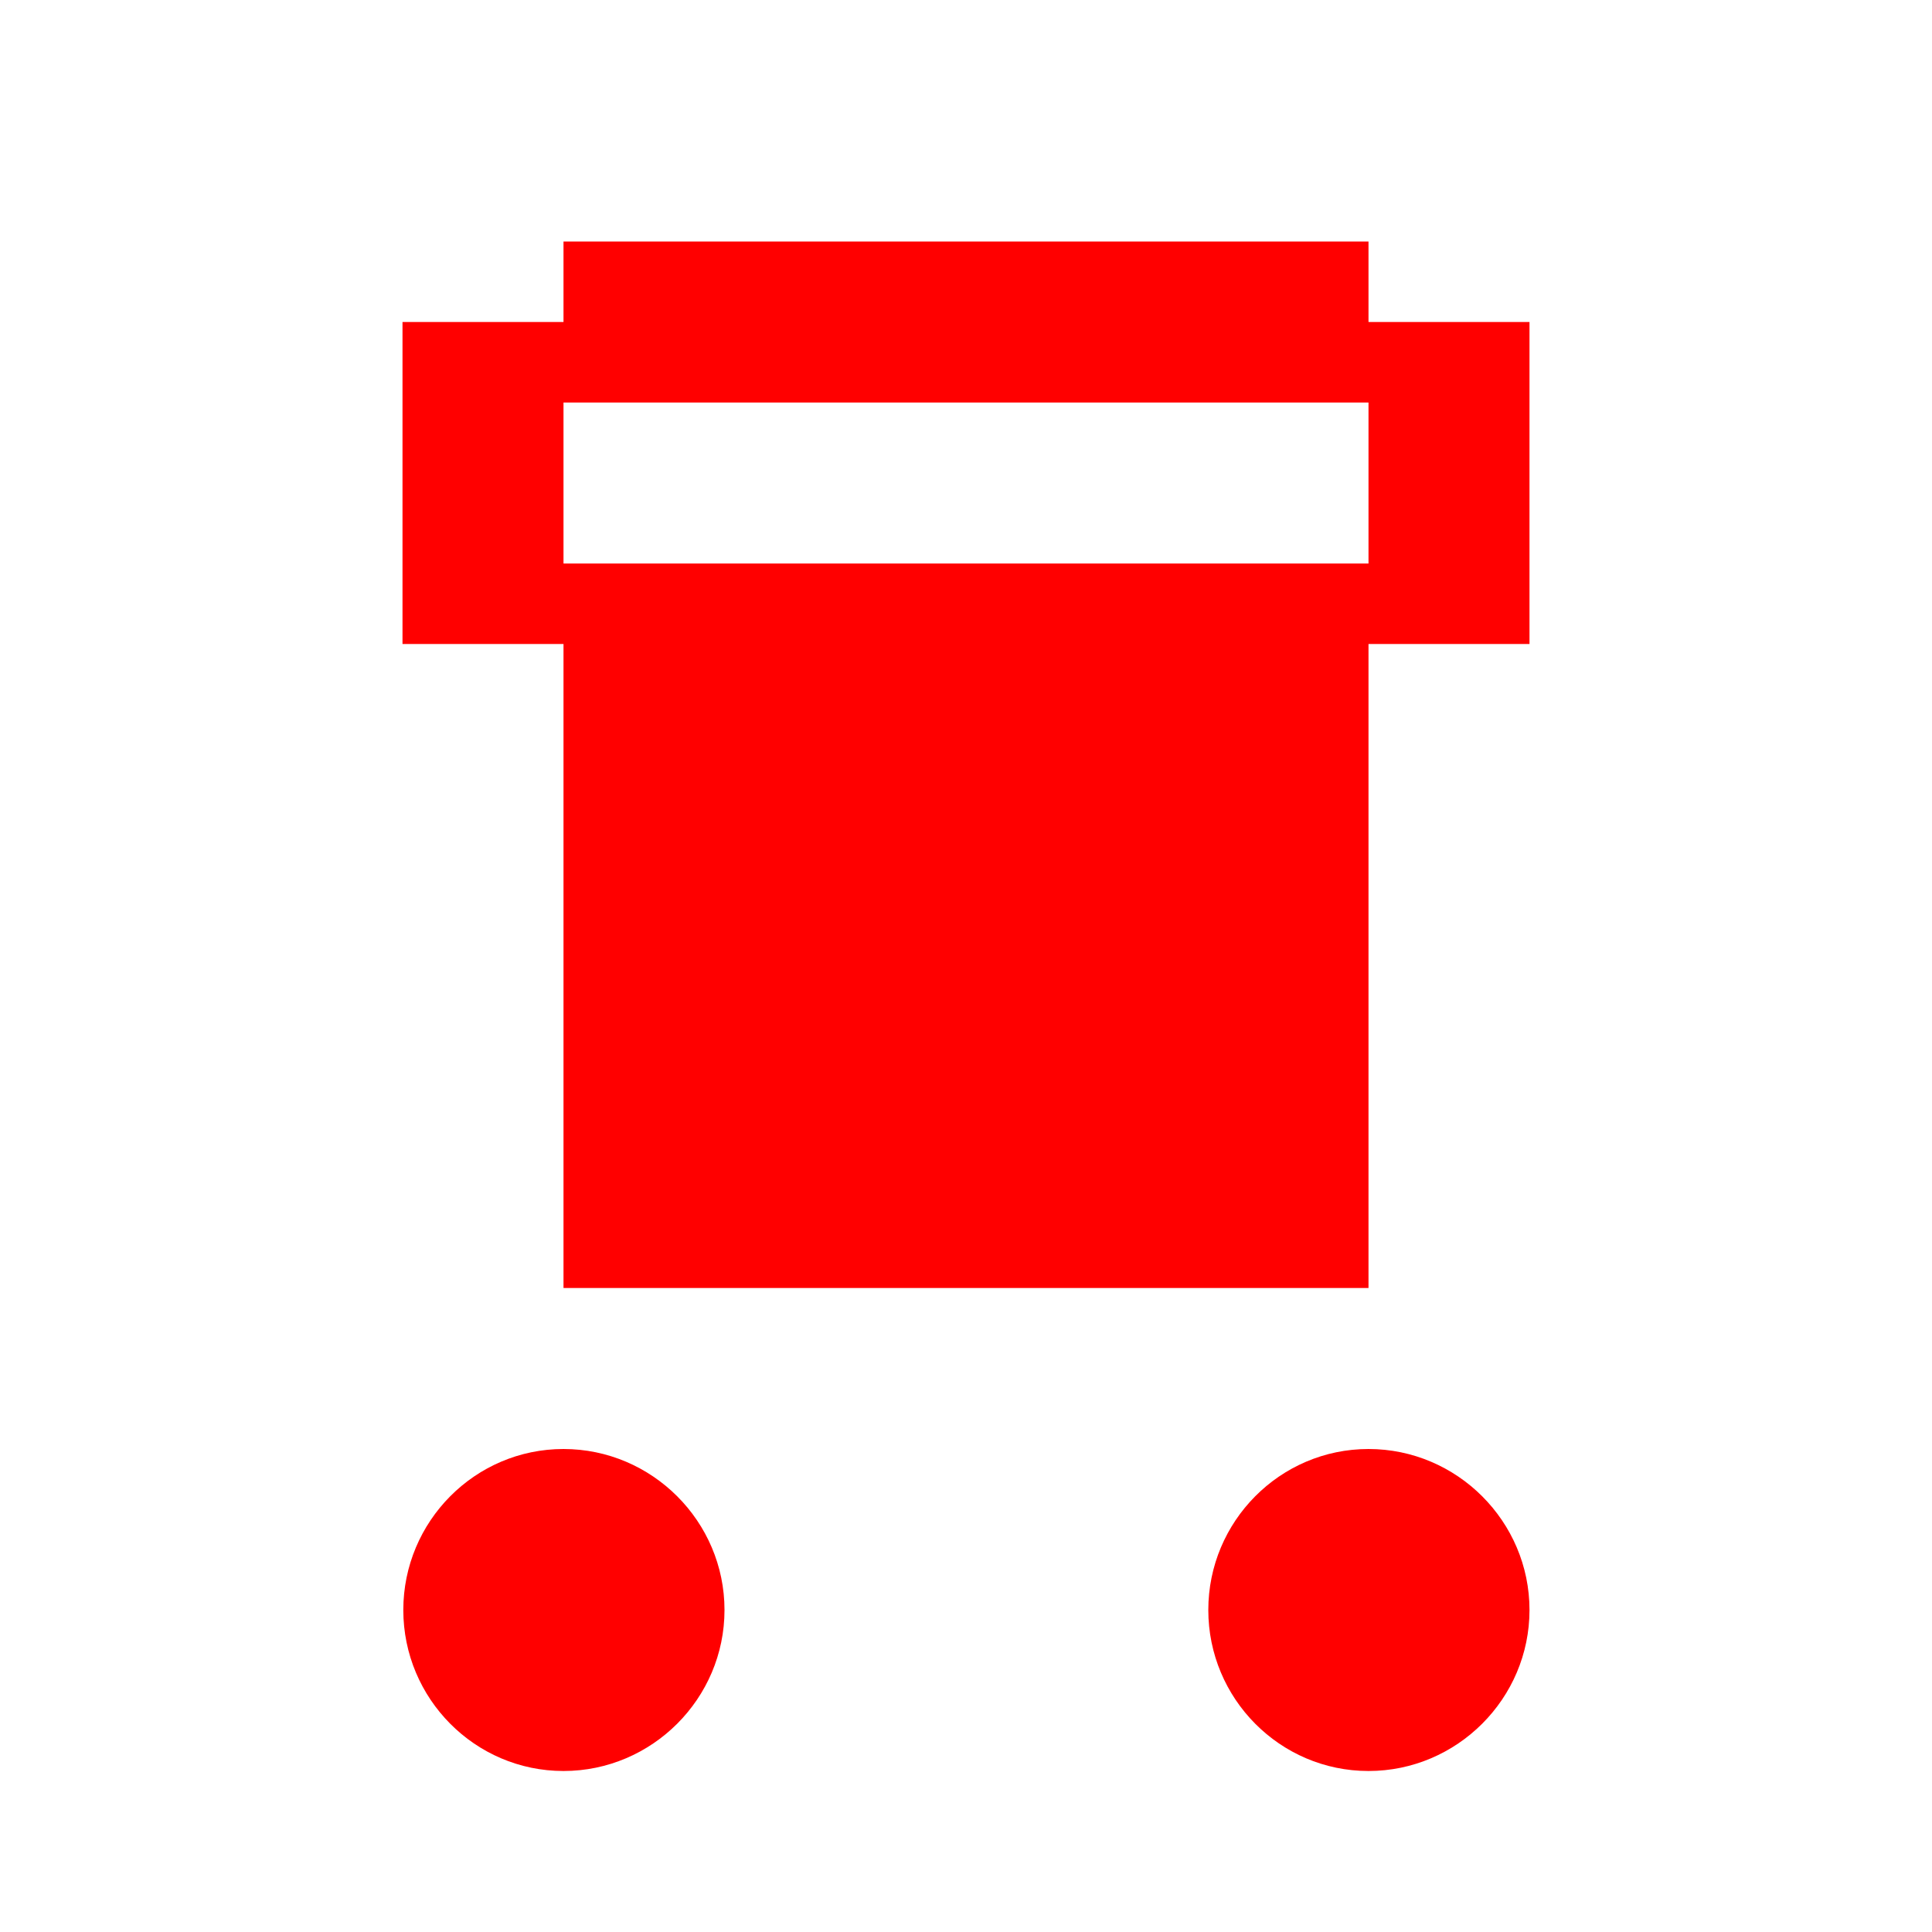 <svg xmlns="http://www.w3.org/2000/svg" fill="red" viewBox="0 0 24 24" width="24px" height="24px">
  <path d="M7 18c-1.1 0-1.99.9-1.99 2S5.9 22 7 22s2-.9 2-2-.9-2-2-2zm10 0c-1.1 0-1.99.9-1.99 2S15.9 22 17 22s2-.9 2-2-.9-2-2-2zM7 16h10V7H7v9zm0-11h10v2H7V5zm-2 3h14V4H5v4zm2-4h10V3H7v1zm1.5 6.5h-1v5h1v-5zm7 0h-1v5h1v-5z"/>
</svg>
